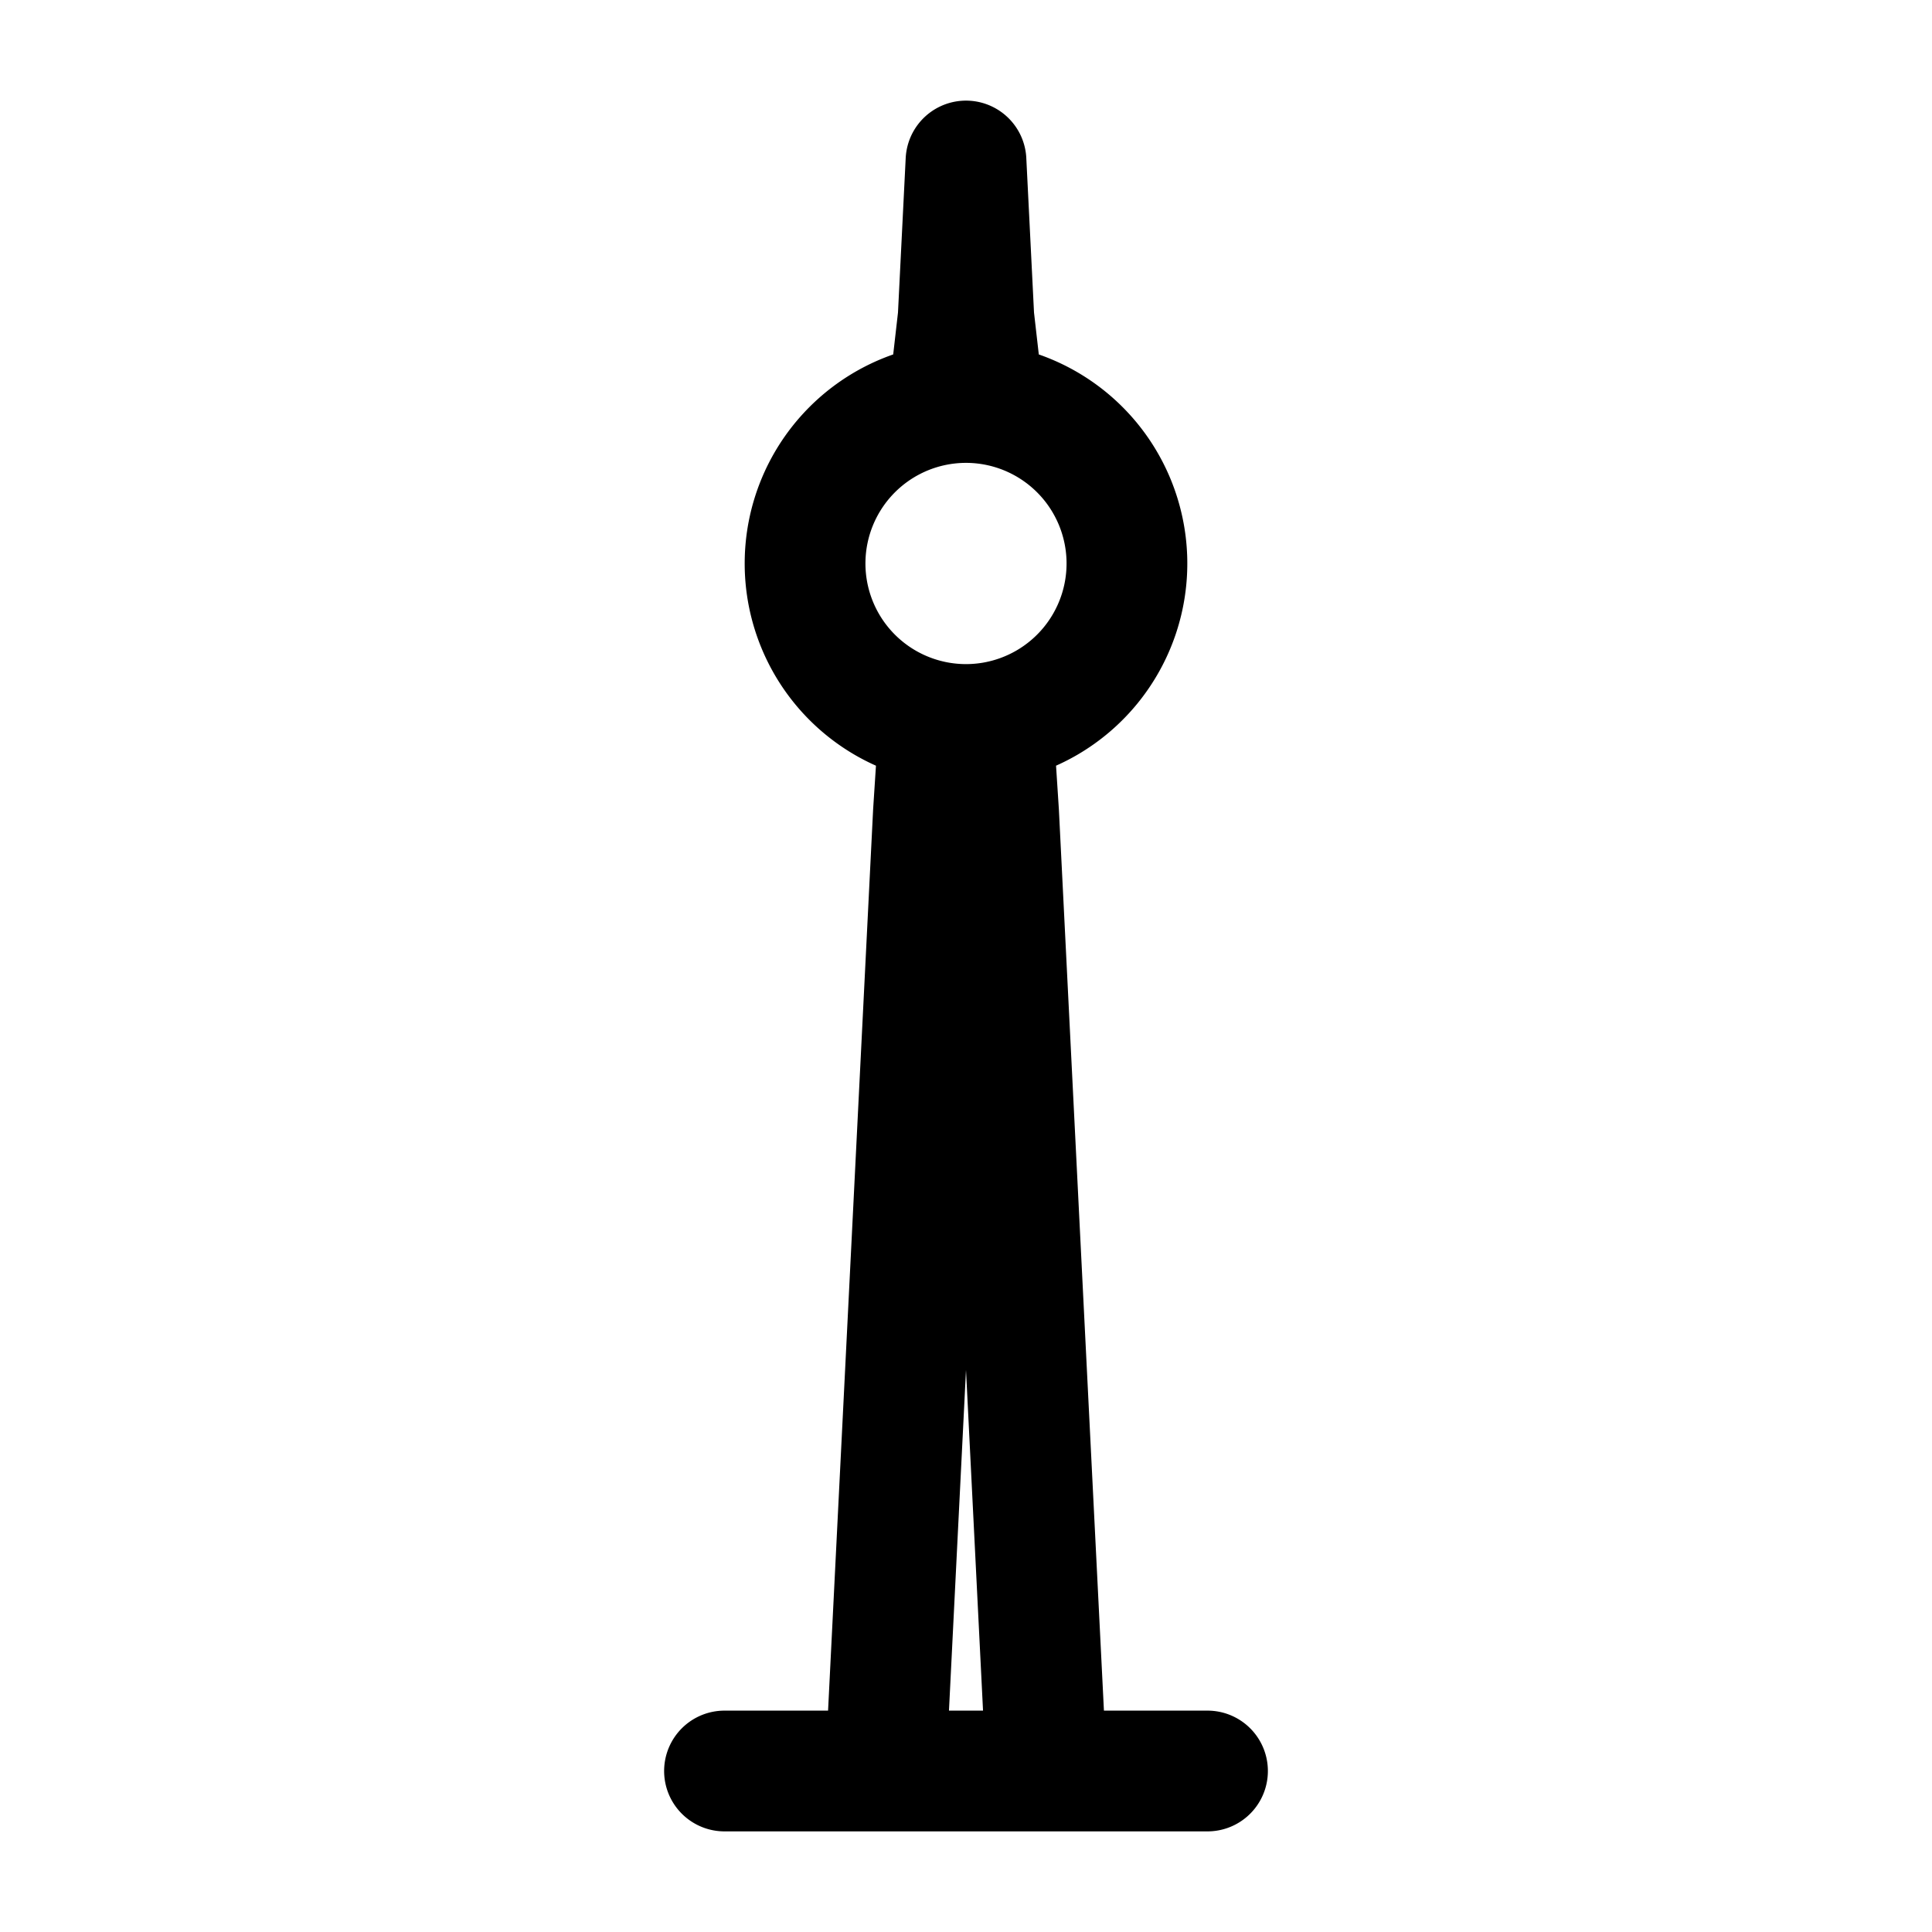 <svg id="berlin" xmlns="http://www.w3.org/2000/svg" fill="none" viewBox="0 0 24 24"><path stroke="currentColor" stroke-linecap="round" stroke-linejoin="round" stroke-width="1.5" d="M11 22h2m-2 0H9m2 0 .595-11.902.073-1.126M13 22h2m-2 0-.595-11.902-.073-1.126m-.664 0a2 2 0 0 0 .664 0m-.664 0a2 2 0 0 1 .113-3.96m.551 3.96a2 2 0 0 0-.113-3.96m-.438 0a2 2 0 0 1 .438 0m-.438 0 .122-1.068L12 2l.097 1.944.122 1.068" /></svg>